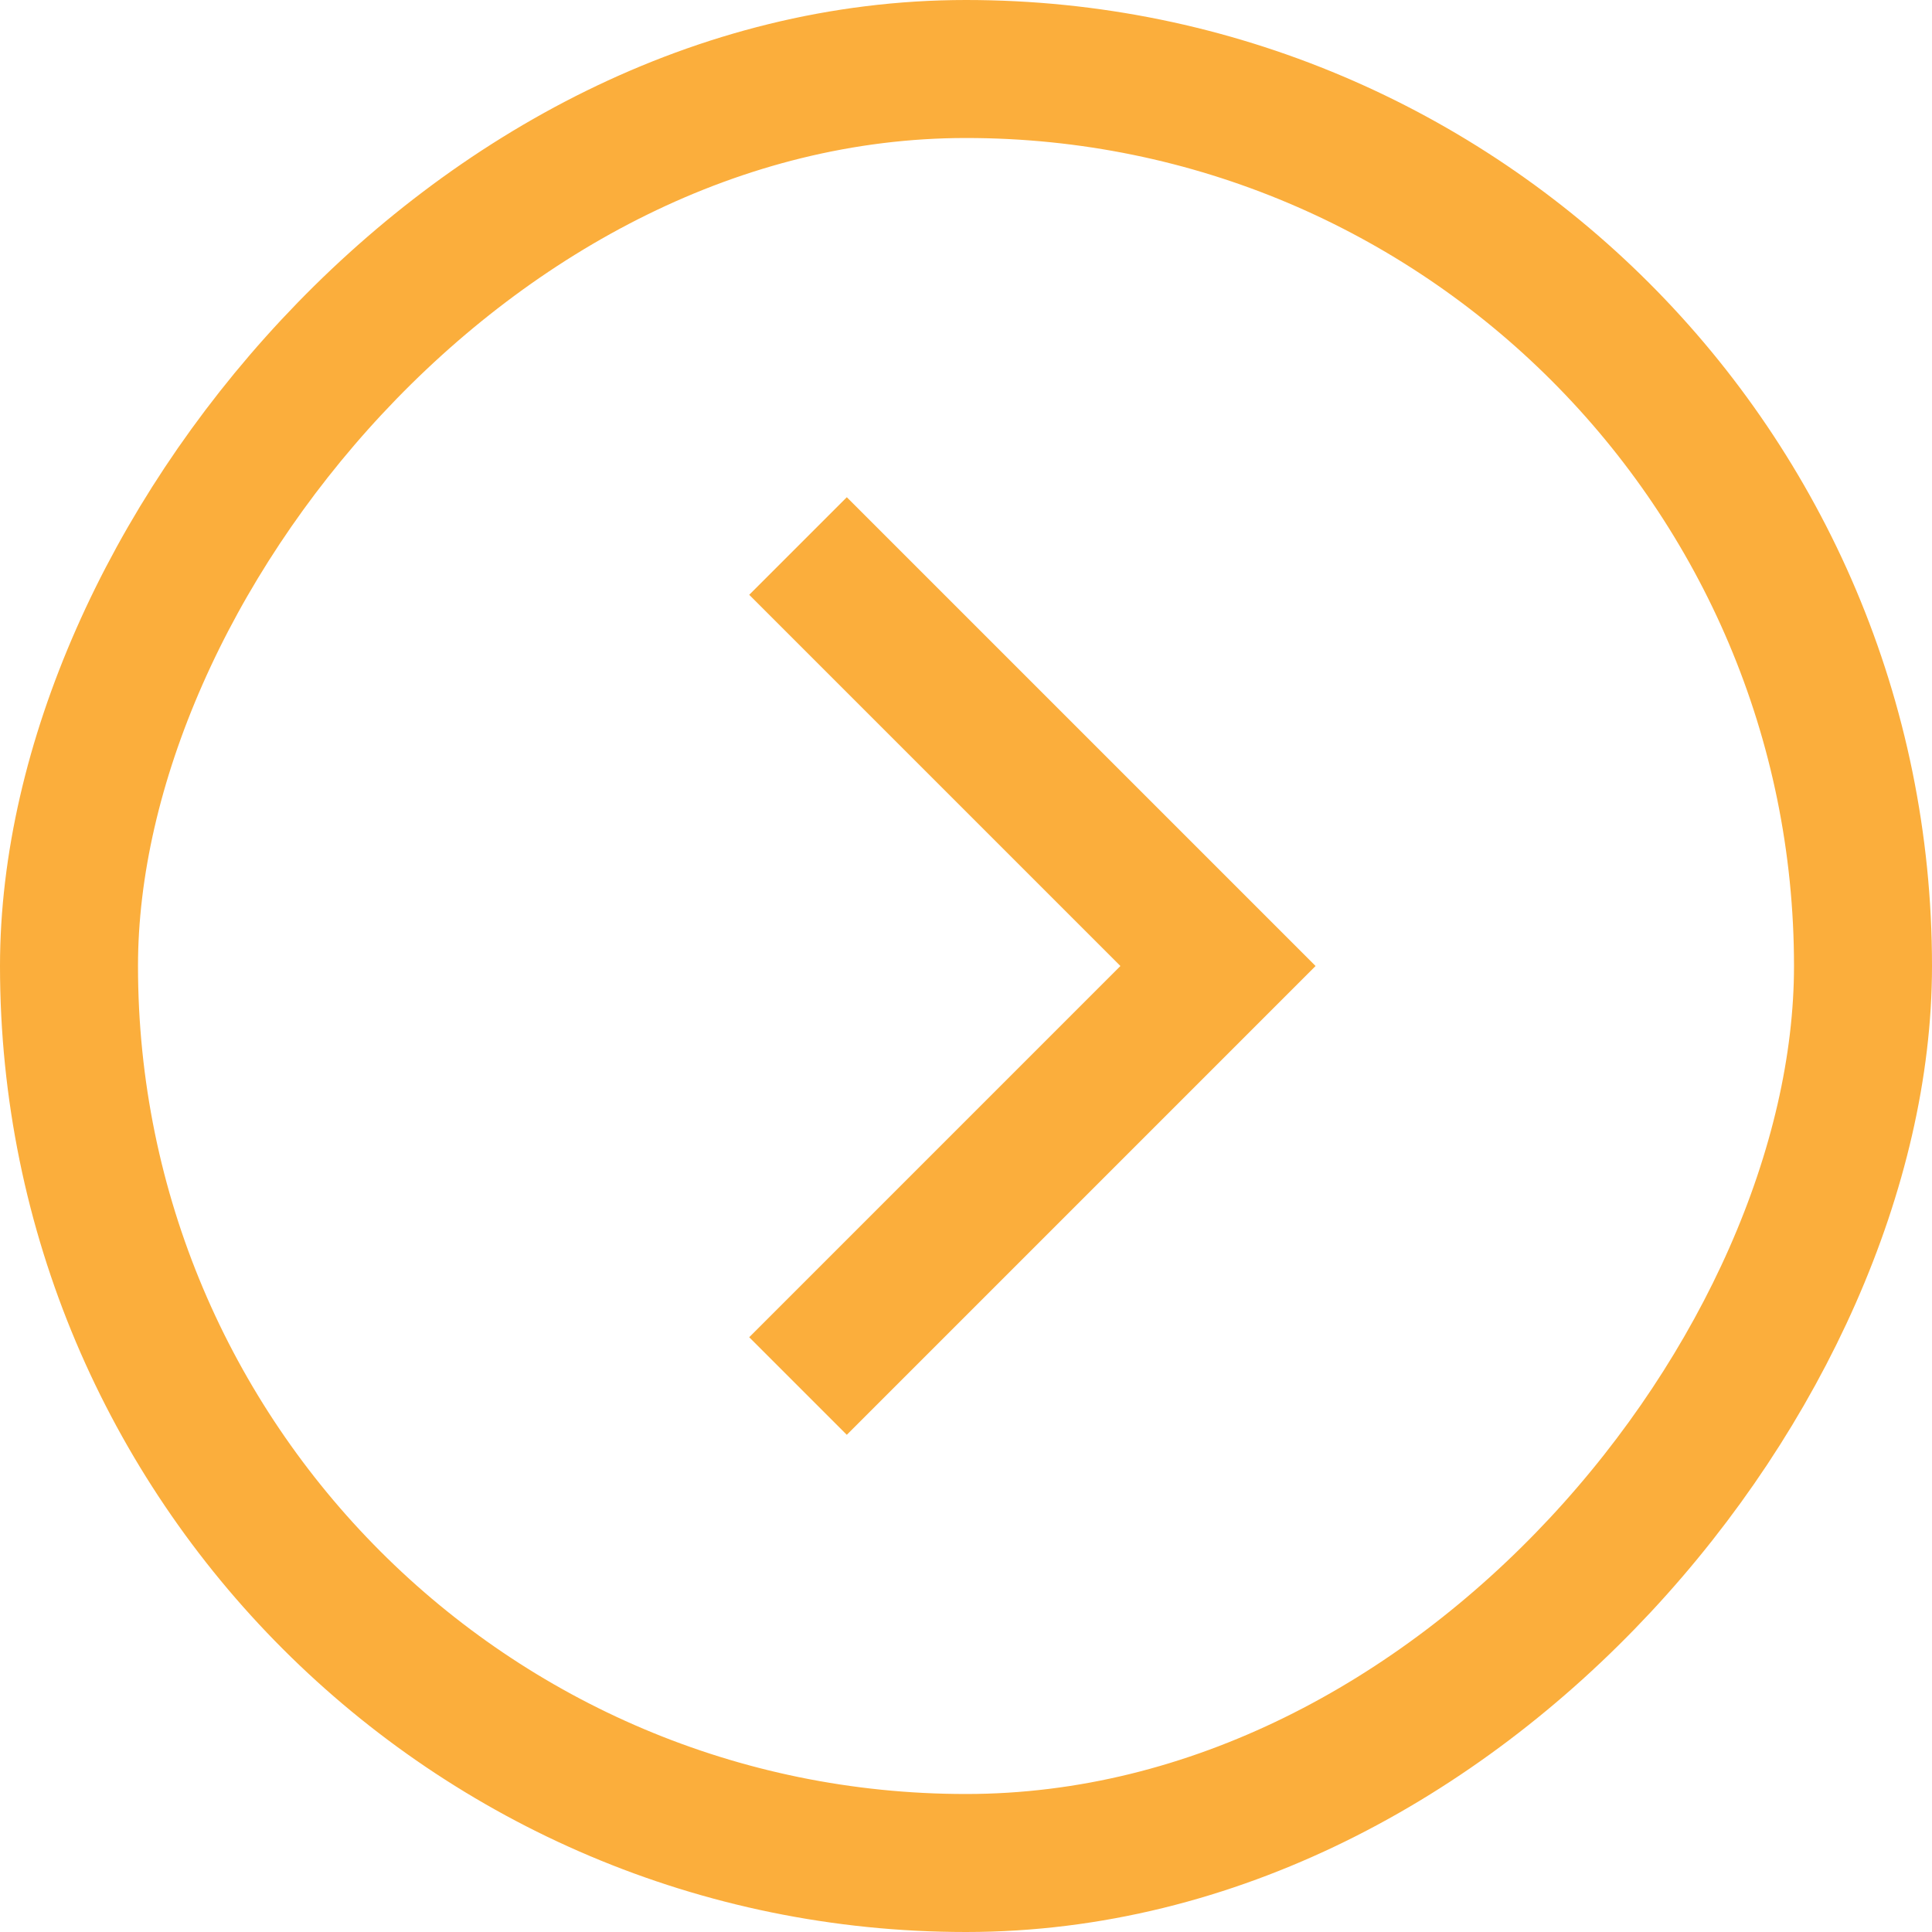 <svg width="42" height="42" viewBox="0 0 42 42" fill="none" xmlns="http://www.w3.org/2000/svg">
<rect x="-1.5" y="1.5" width="39" height="39" rx="19.5" transform="matrix(-1 0 0 1 39 0)" stroke="#FBAE3C" stroke-width="3"/>
<path d="M17.348 11.87L26.478 21L17.348 30.131" stroke="#FBAE3C" stroke-width="3"/>
</svg>
